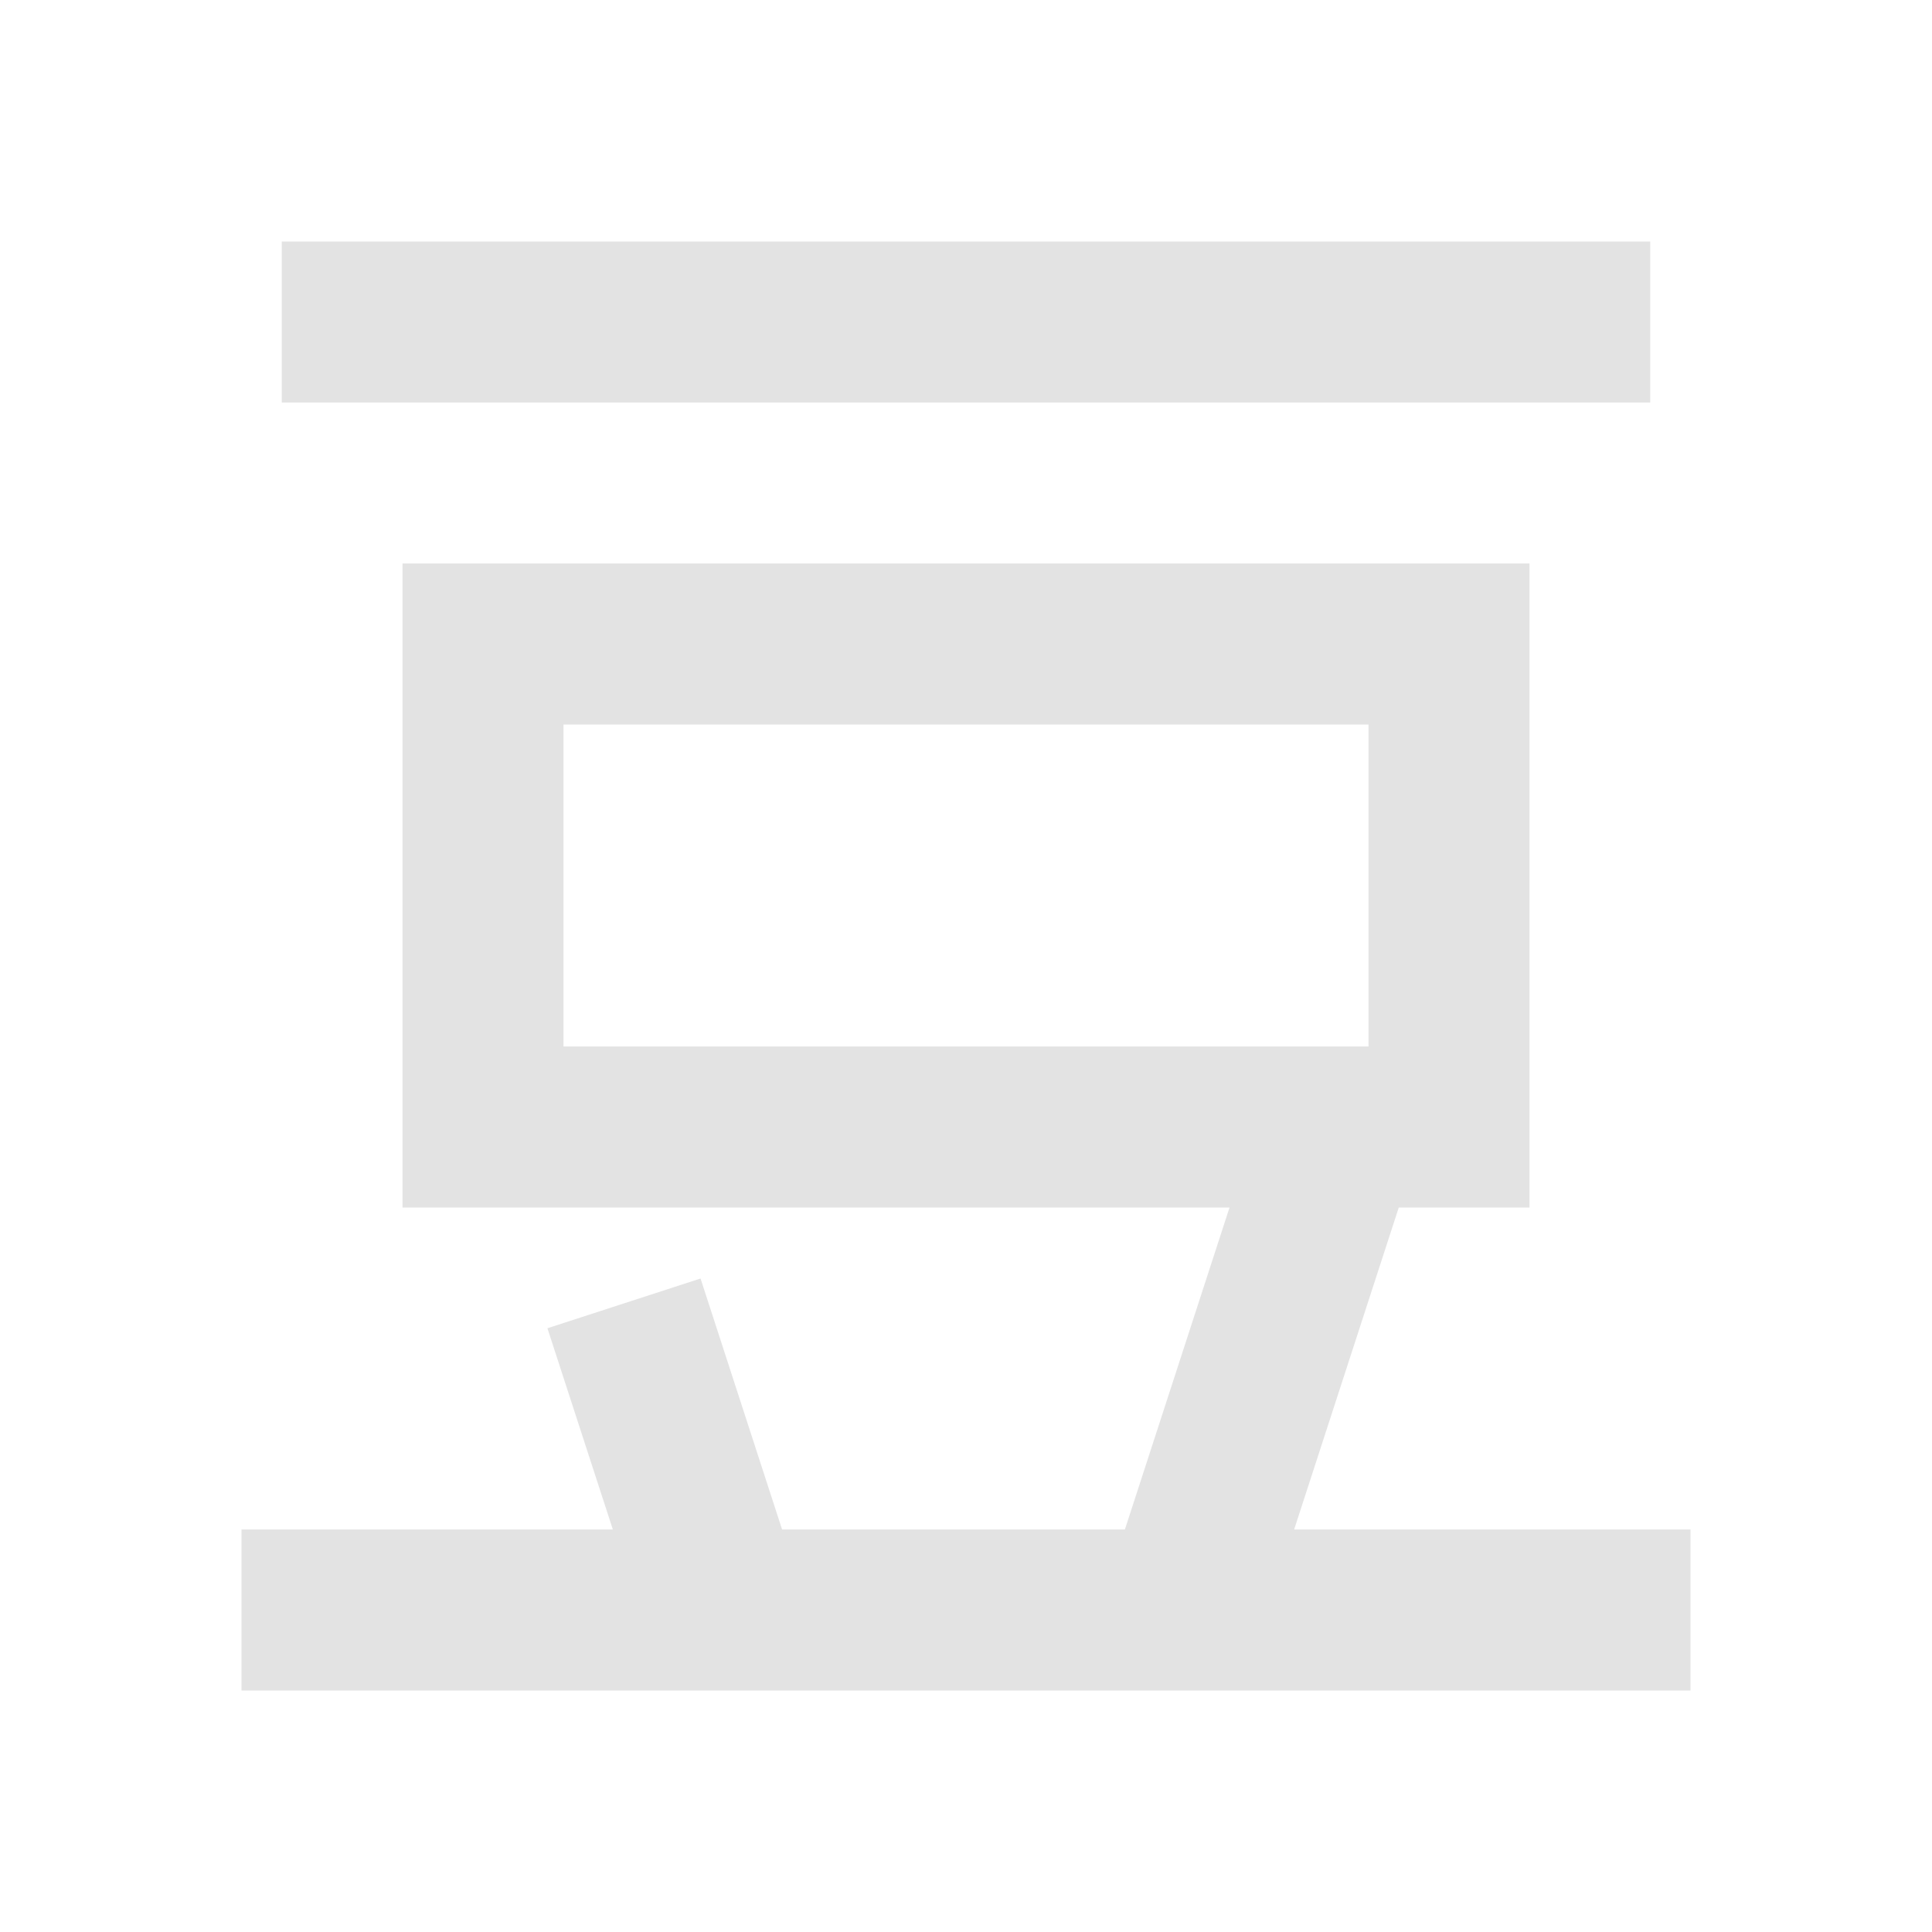 <svg width="20" height="20" viewBox="0 0 20 20" fill="none" xmlns="http://www.w3.org/2000/svg">
<path d="M12.728 12.5H4.167V5.833H15.833V12.5H14.48L13.397 15.833H17.5V17.5H2.5V15.833H6.344L5.667 13.75L7.252 13.235L8.096 15.833H11.645L12.728 12.5ZM2.917 2.5H17.083V4.167H2.917V2.5ZM5.833 7.5V10.833H14.167V7.5H5.833Z" fill="#E3E3E3"/>
</svg>
